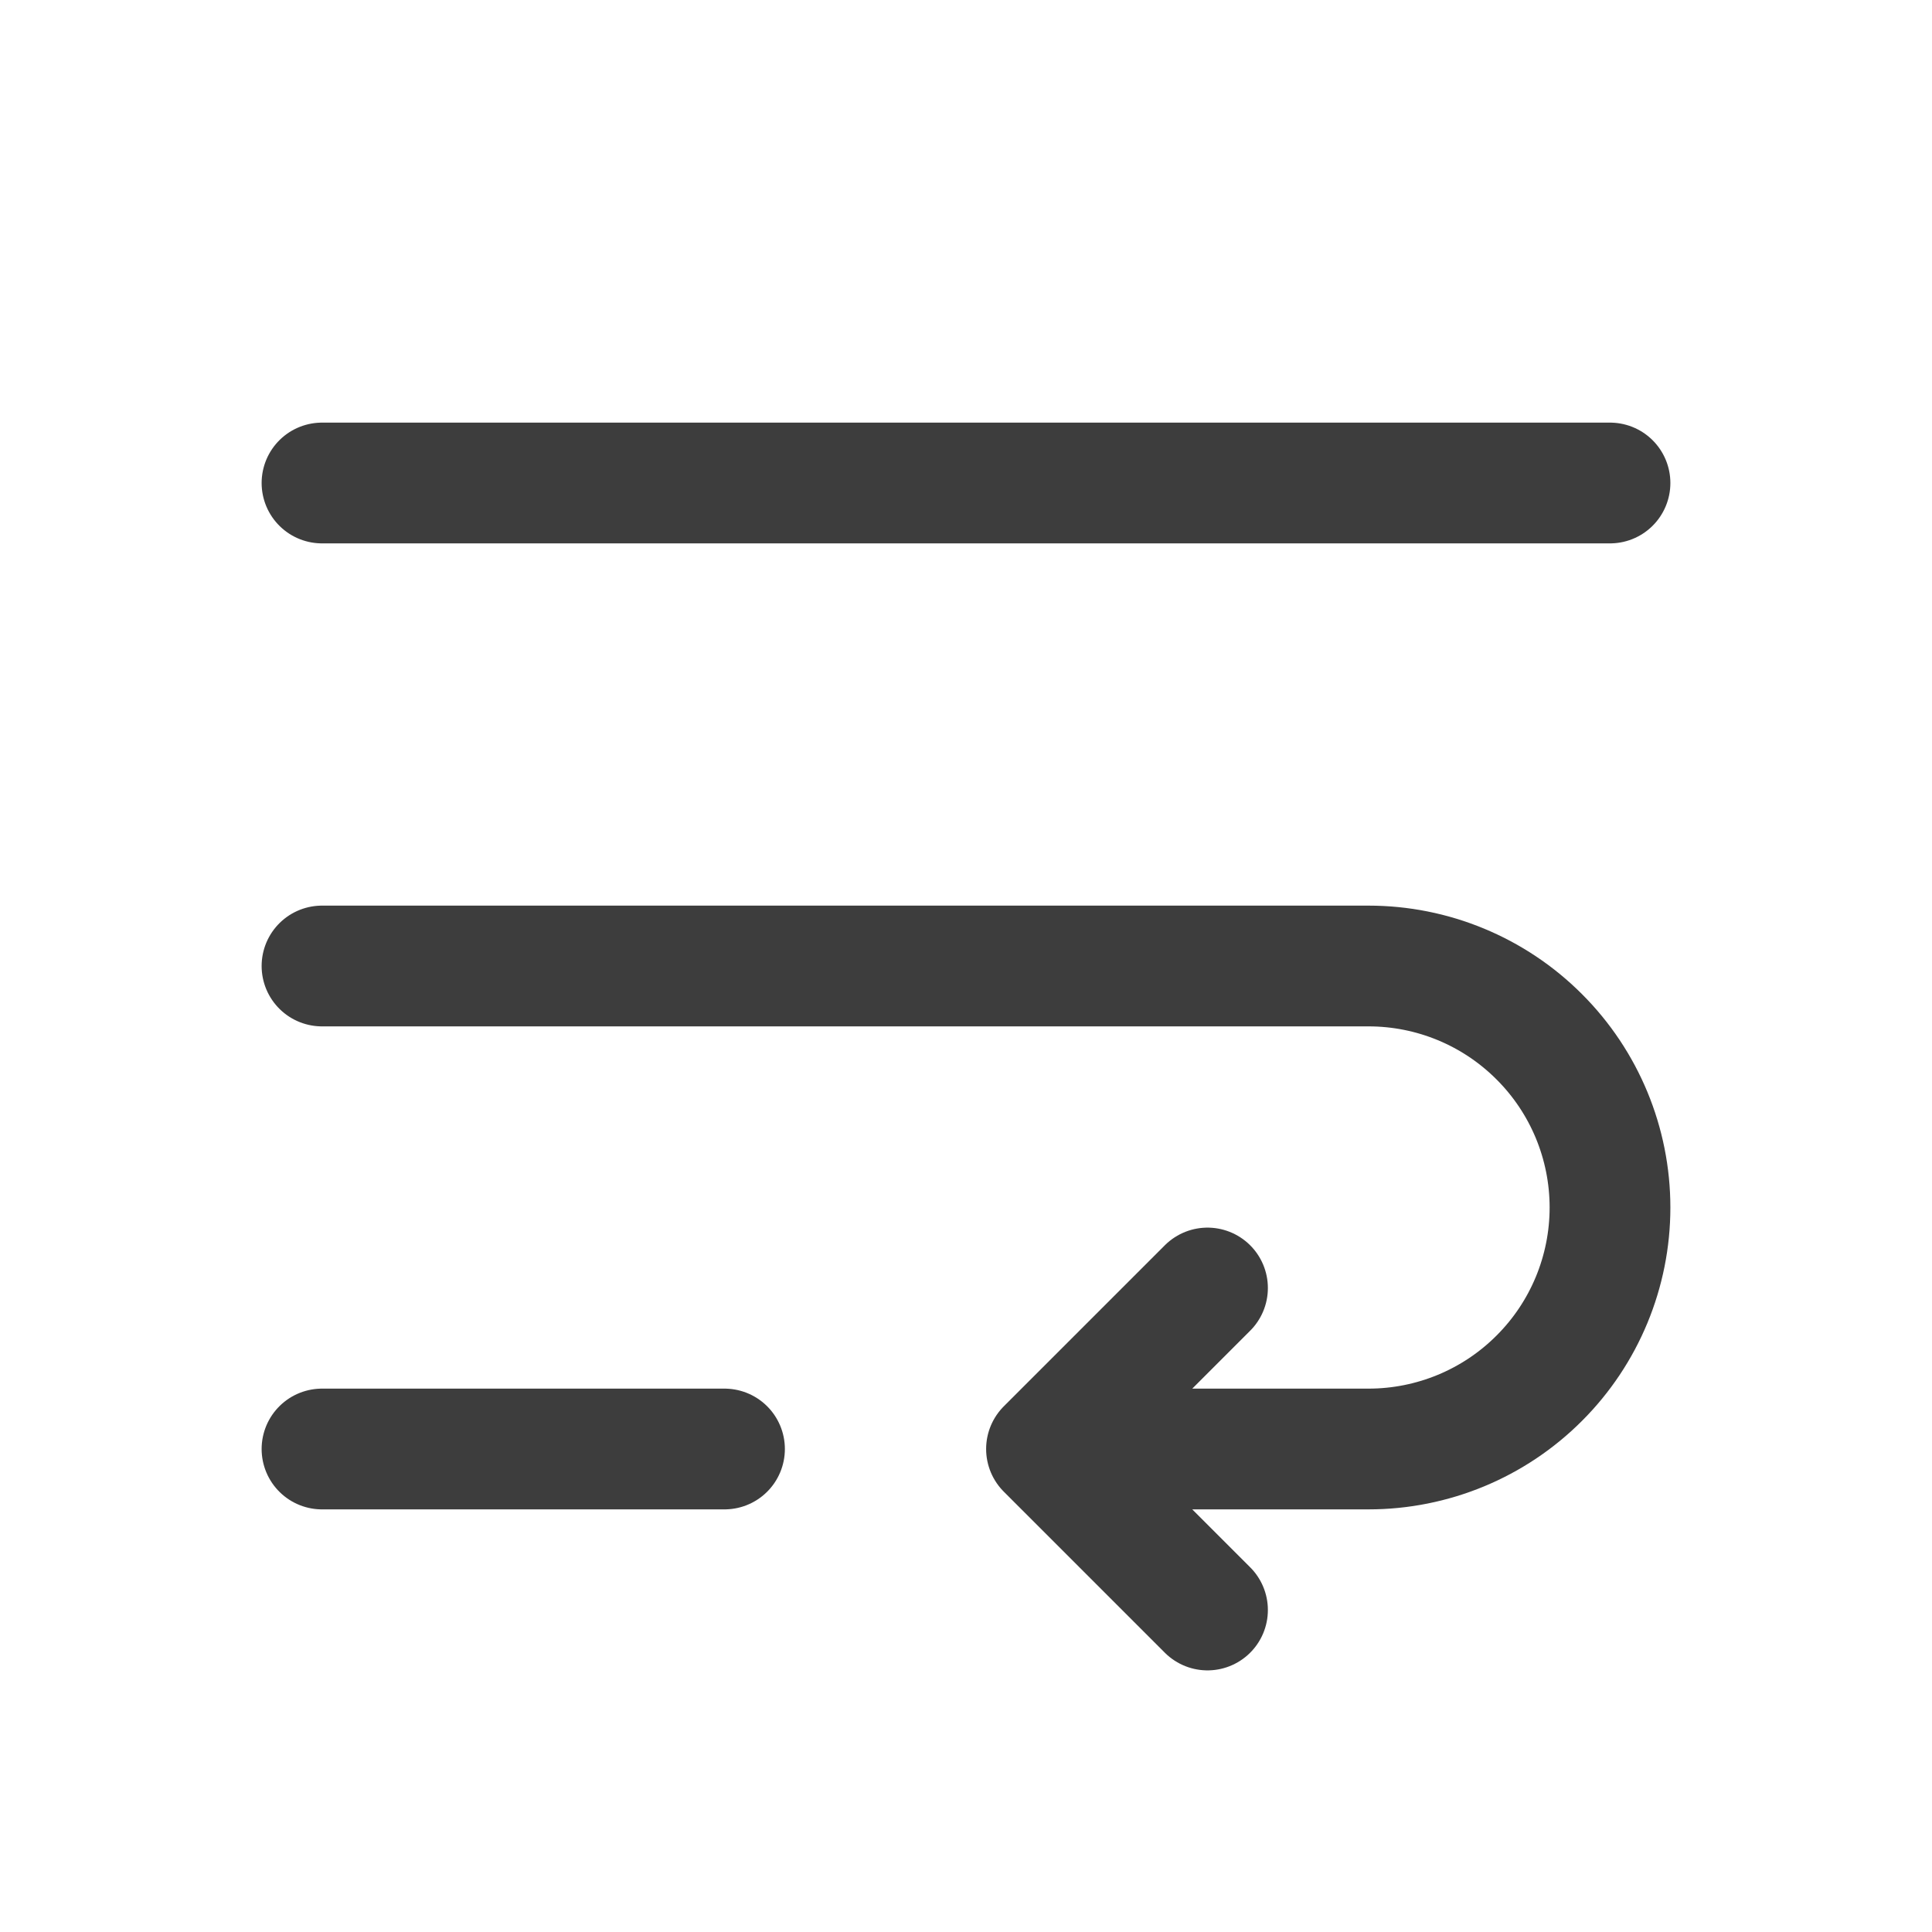 <svg width="24" height="24" viewBox="0 0 24 24" fill="none" xmlns="http://www.w3.org/2000/svg">
<path d="M4 6H20" stroke="#3D3D3D" stroke-width="1.5" stroke-linecap="round" stroke-linejoin="round"/>
<path d="M4 18H9" stroke="#3D3D3D" stroke-width="1.5" stroke-linecap="round" stroke-linejoin="round"/>
<path d="M4 12H17C17.796 12 18.559 12.316 19.121 12.879C19.684 13.441 20 14.204 20 15C20 15.796 19.684 16.559 19.121 17.121C18.559 17.684 17.796 18 17 18H13L15 16M15 20L13 18" stroke="#3D3D3D" stroke-width="1.5" stroke-linecap="round" stroke-linejoin="round"/>
</svg>
